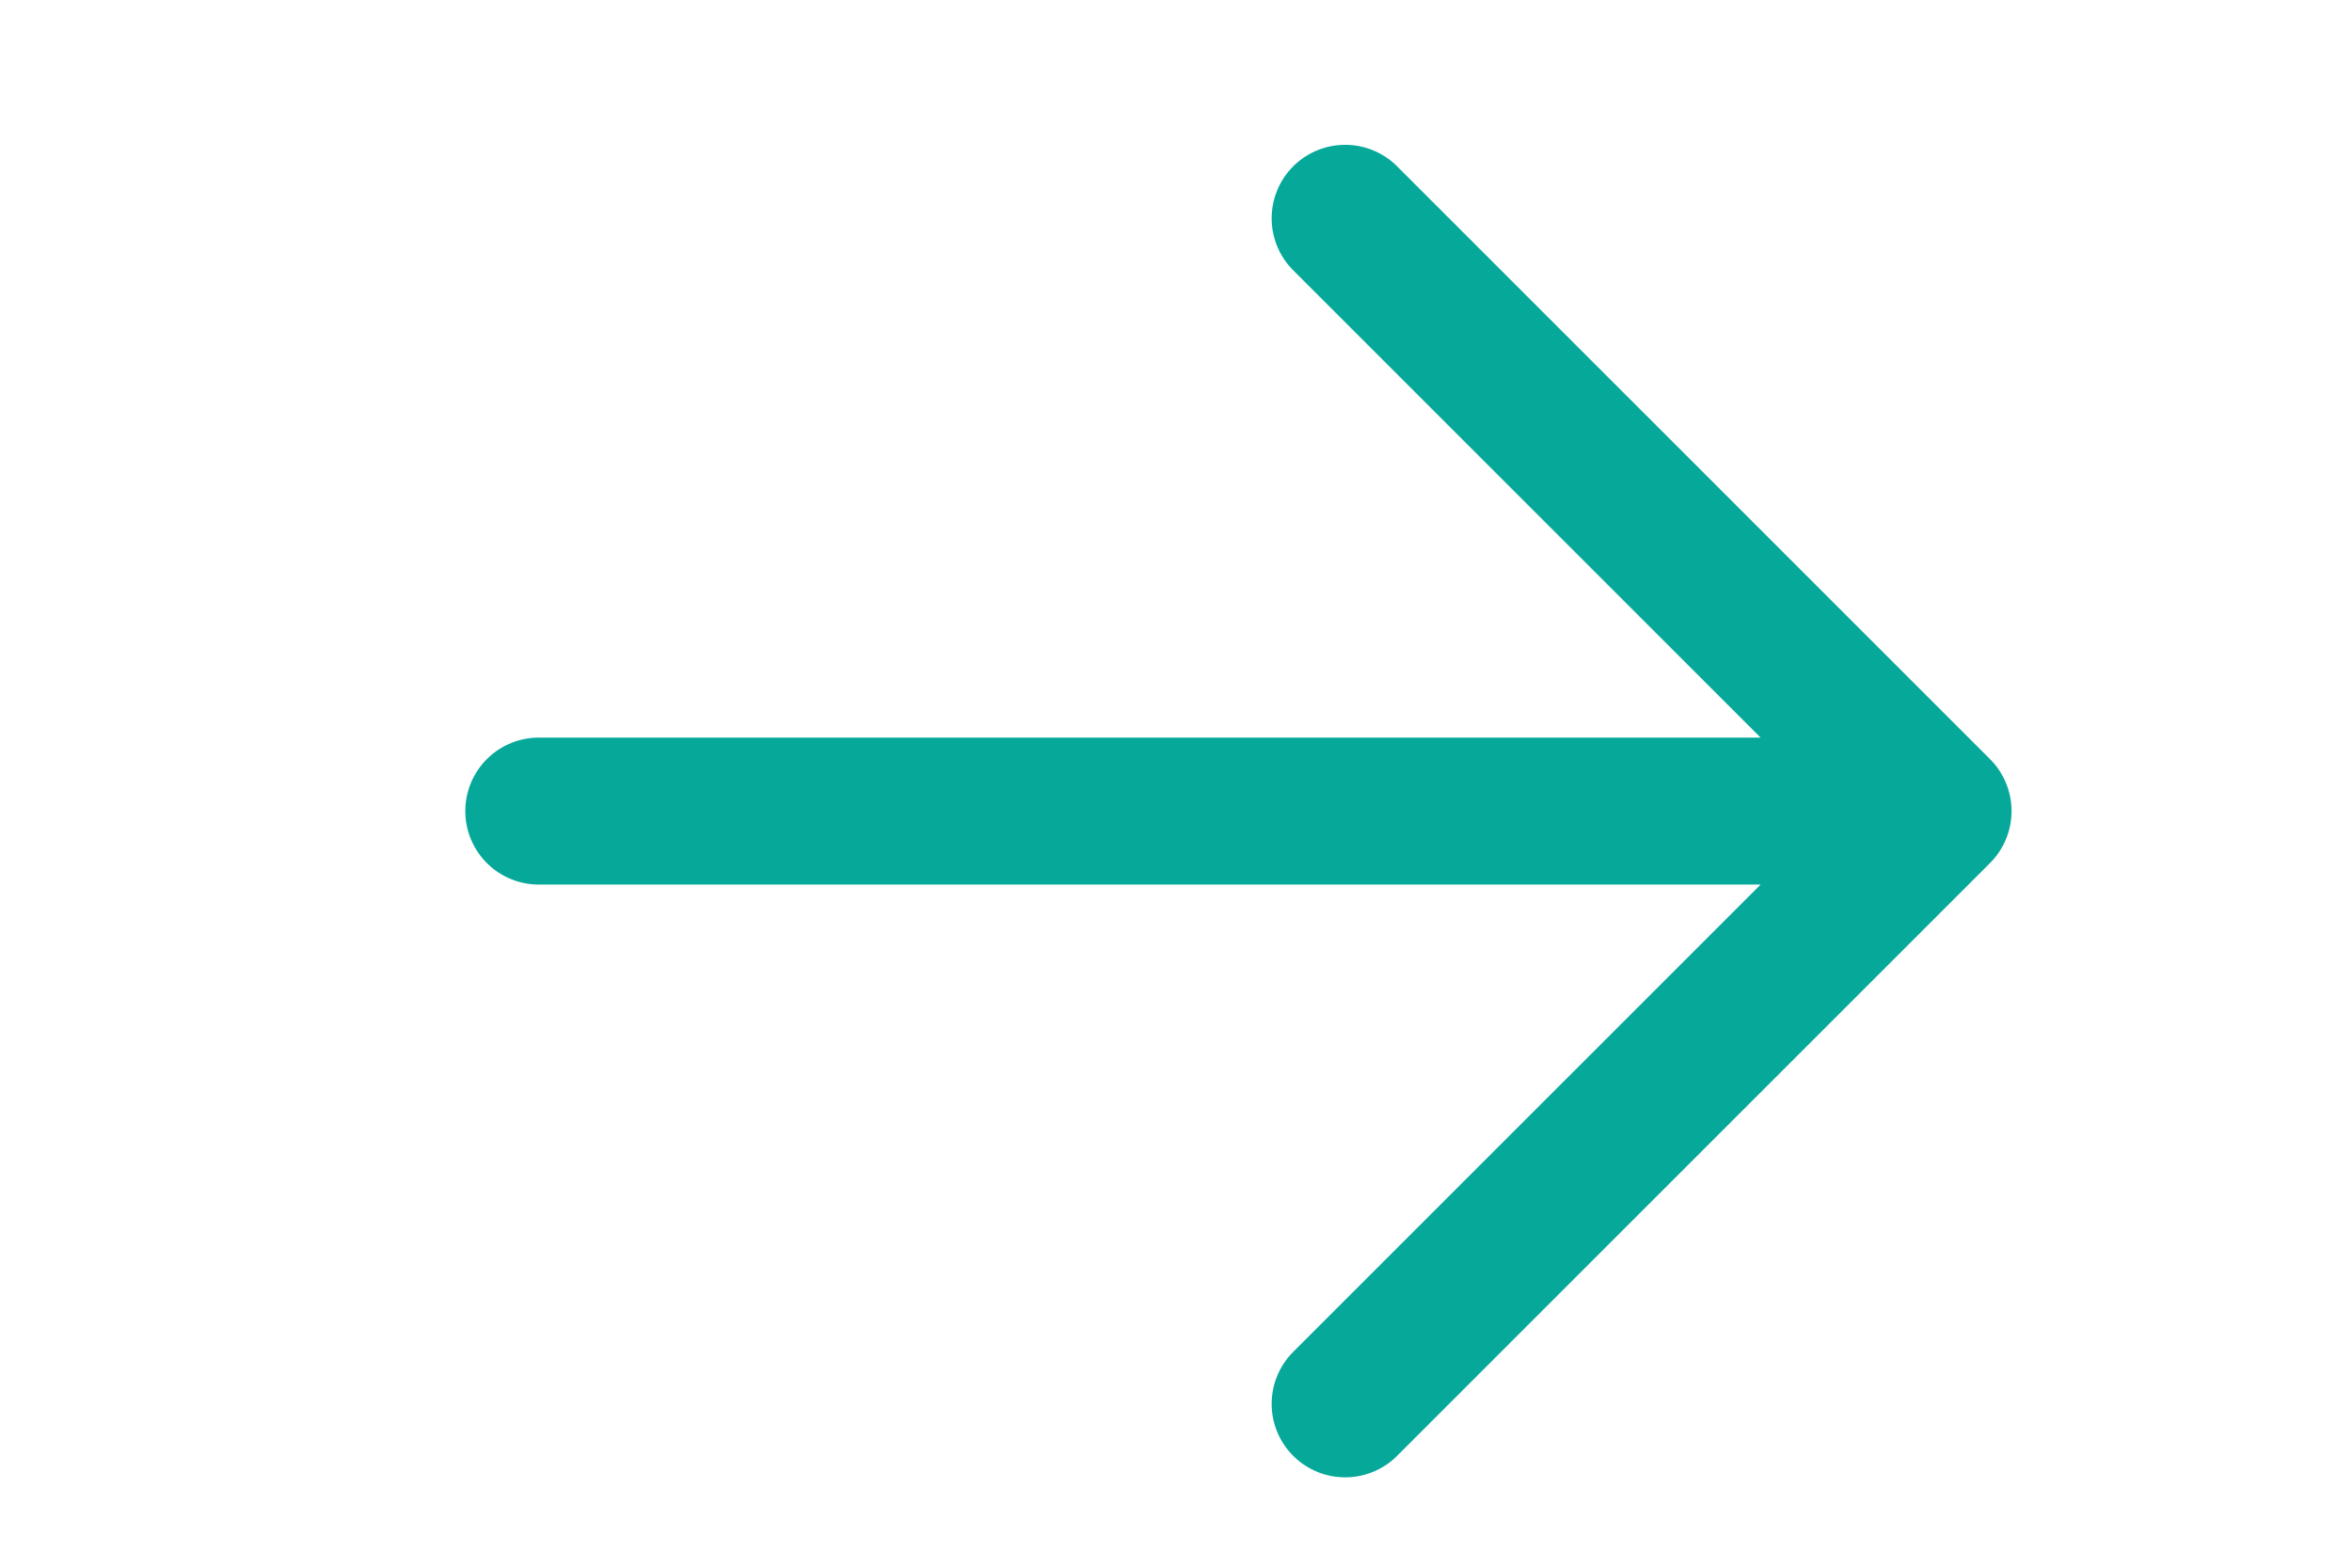 <svg width="24" height="16" viewBox="0 0 24 16" fill="none" xmlns="http://www.w3.org/2000/svg">
<path d="M13.726 2.228L19.776 8.278M19.776 8.278L13.726 14.328M19.776 8.278L5.498 8.278" stroke="#05A899" stroke-width="1.5" stroke-linecap="round" stroke-linejoin="round"/>
</svg>

